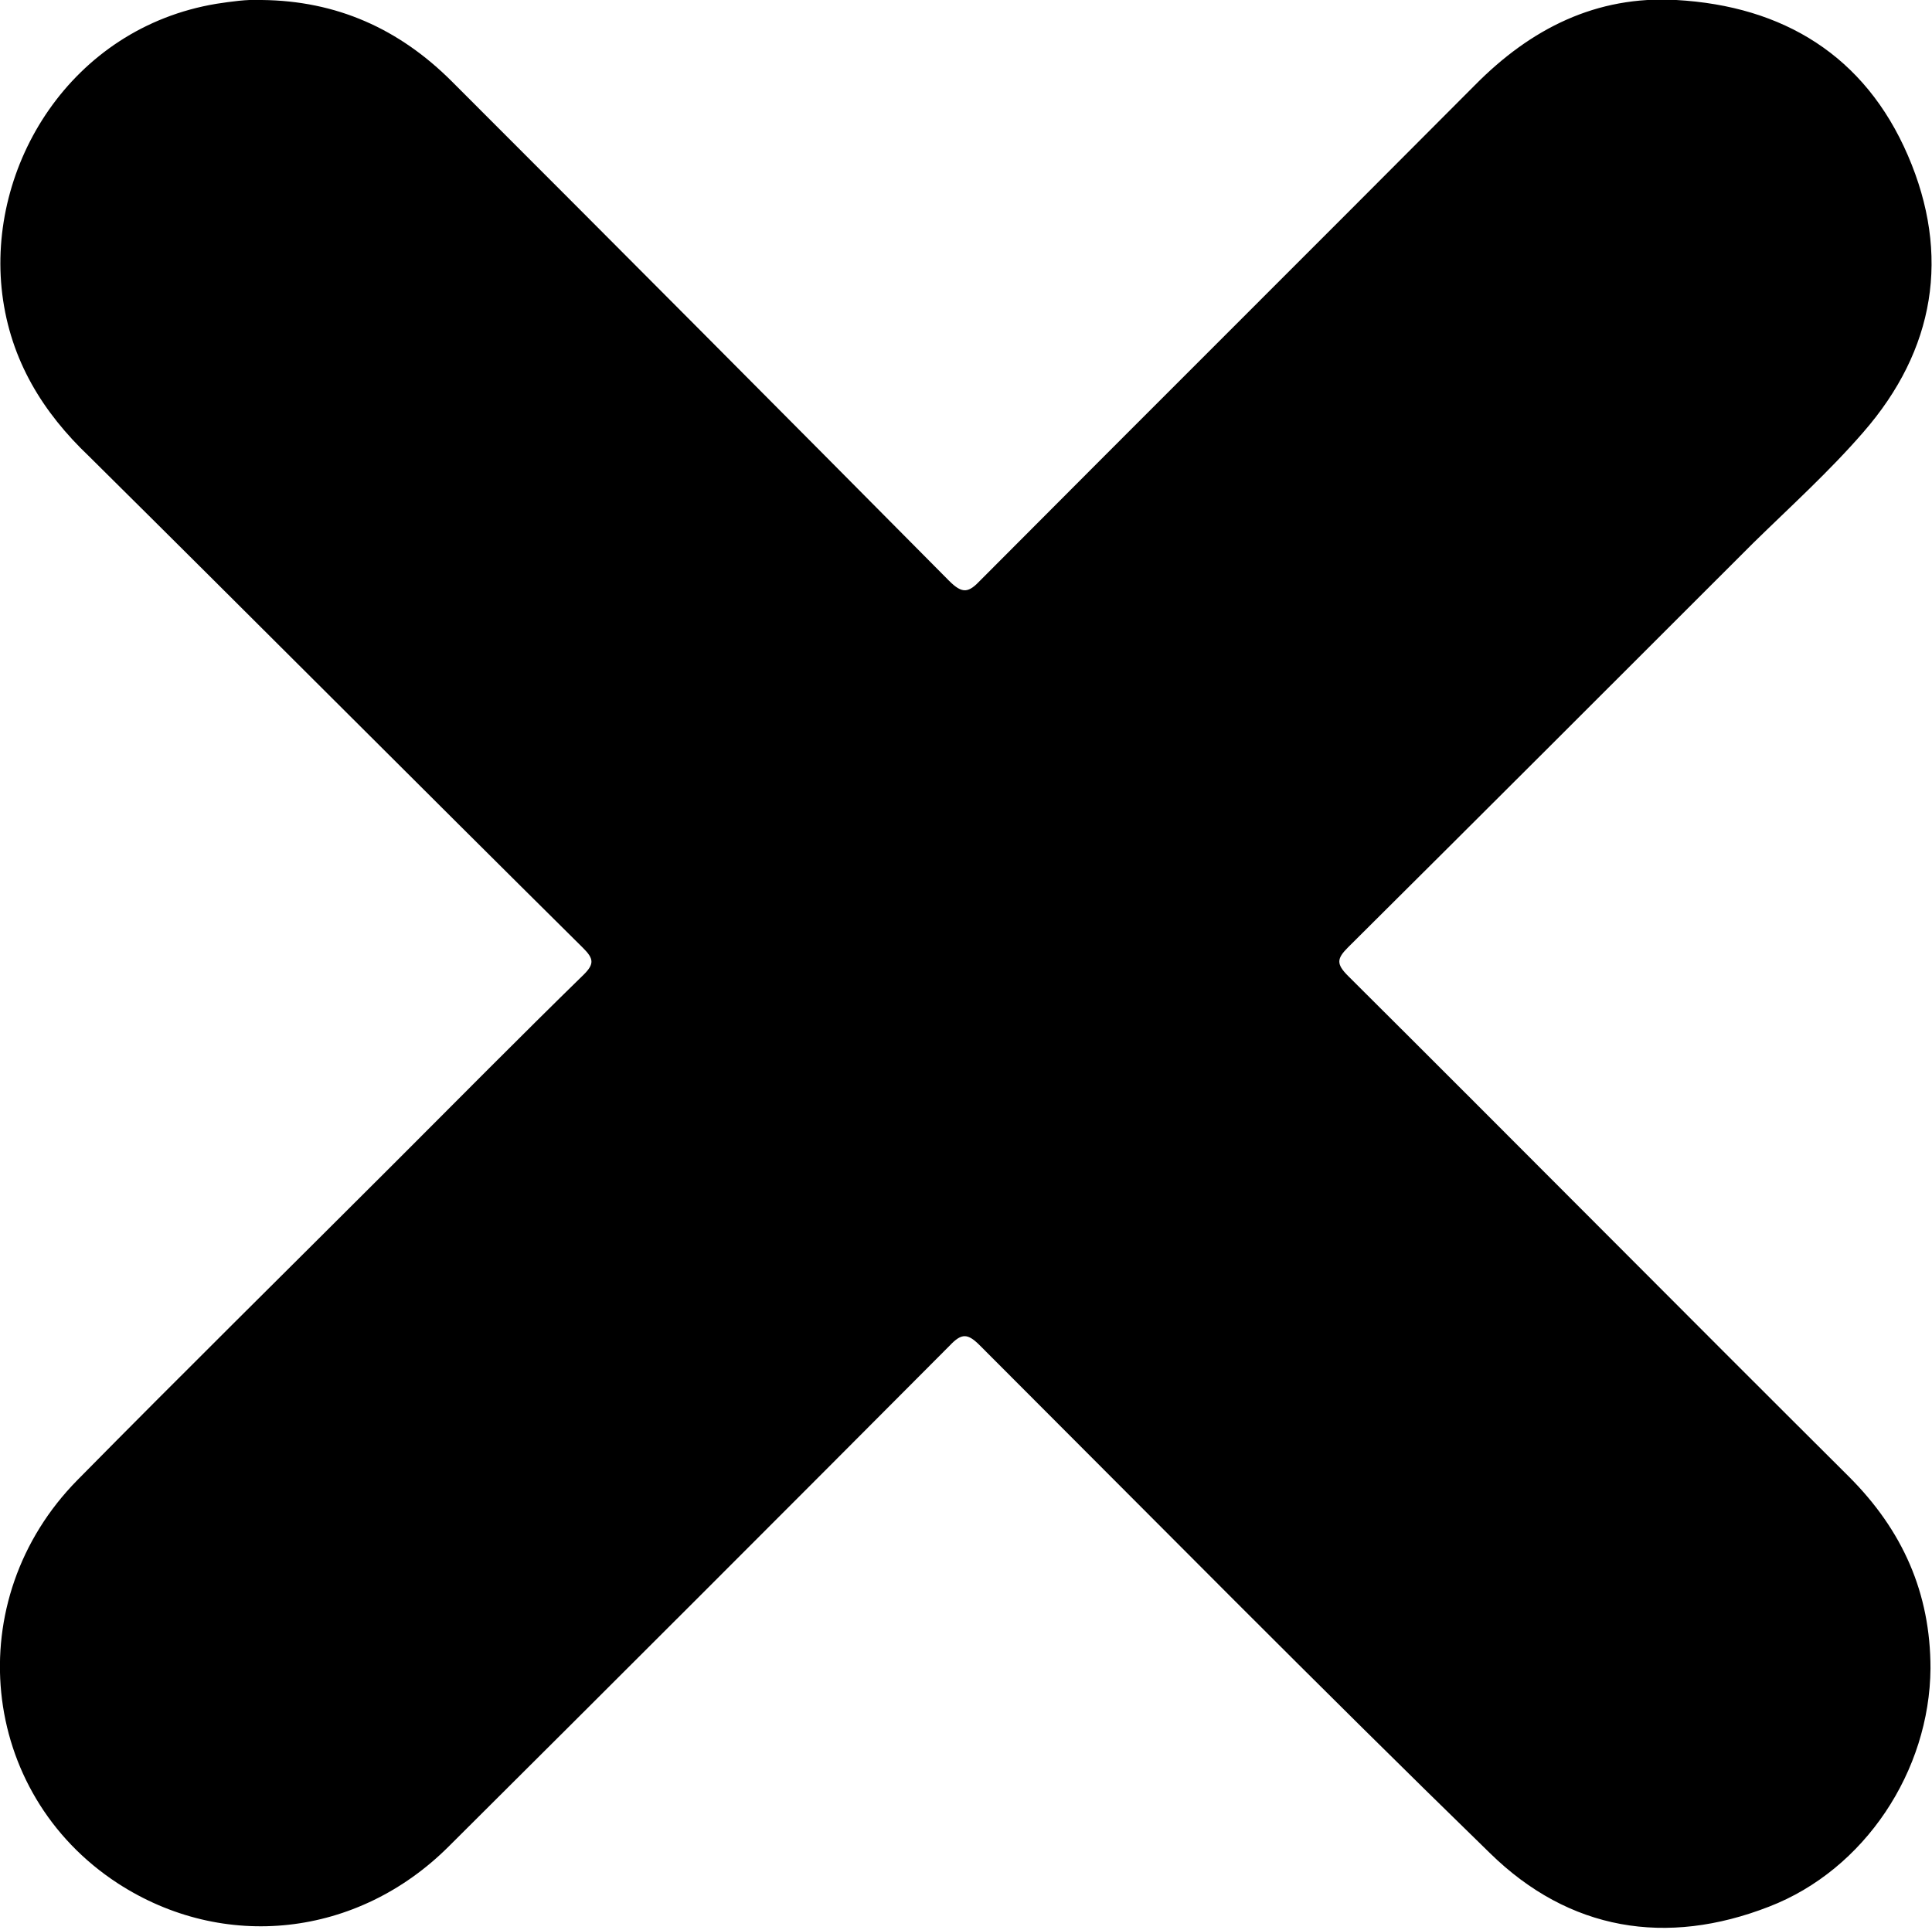 <?xml version="1.0" encoding="utf-8"?>
<!-- Generator: Adobe Illustrator 27.7.0, SVG Export Plug-In . SVG Version: 6.00 Build 0)  -->
<svg version="1.1" id="Capa_1" xmlns="http://www.w3.org/2000/svg" xmlns:xlink="http://www.w3.org/1999/xlink" x="0px" y="0px"
	 viewBox="0 0 256.1 255.9" style="enable-background:new 0 0 256.1 255.9;" xml:space="preserve">
<g>
	<path d="M34.7,0c9.9,0.1,18.2,3.8,25.2,10.8c22,22,44,44.1,65.9,66.2c1.8,1.8,2.6,1.6,4.2-0.1c21.8-21.9,43.7-43.7,65.5-65.6
		c7.4-7.5,16.1-11.9,26.7-11.3c14.2,0.8,25,7.4,30.7,20.6c5.7,13.2,3.6,25.8-5.9,36.7c-4.5,5.2-9.7,9.9-14.6,14.7
		c-17.9,17.9-35.8,35.8-53.7,53.6c-1.5,1.5-1.6,2.2,0,3.8c22.2,22.1,44.2,44.3,66.4,66.4c7.1,7.1,10.8,15.4,10.8,25.4
		c-0.1,13.6-8.7,26.7-21.4,31.6c-13.6,5.3-26.5,3.2-37-7.1c-22.8-22.2-45.1-44.8-67.6-67.3c-1.6-1.6-2.4-1.7-4,0
		c-22.1,22.2-44.2,44.3-66.4,66.4c-12.1,12.1-29.9,14-43.9,4.9c-18.4-12-21-37.6-5.3-53.5c13.9-14.1,28-28,42-42
		c8.4-8.4,16.7-16.8,25.1-25c1.4-1.4,1.3-2.1-0.1-3.5c-21.9-21.7-43.6-43.5-65.5-65.2C5.7,54.7,1.4,47.8,0.3,39
		C-1.8,22,9.4,3.7,28.7,0.5C30.7,0.2,32.7-0.1,34.7,0z"/>
</g>
</svg>
